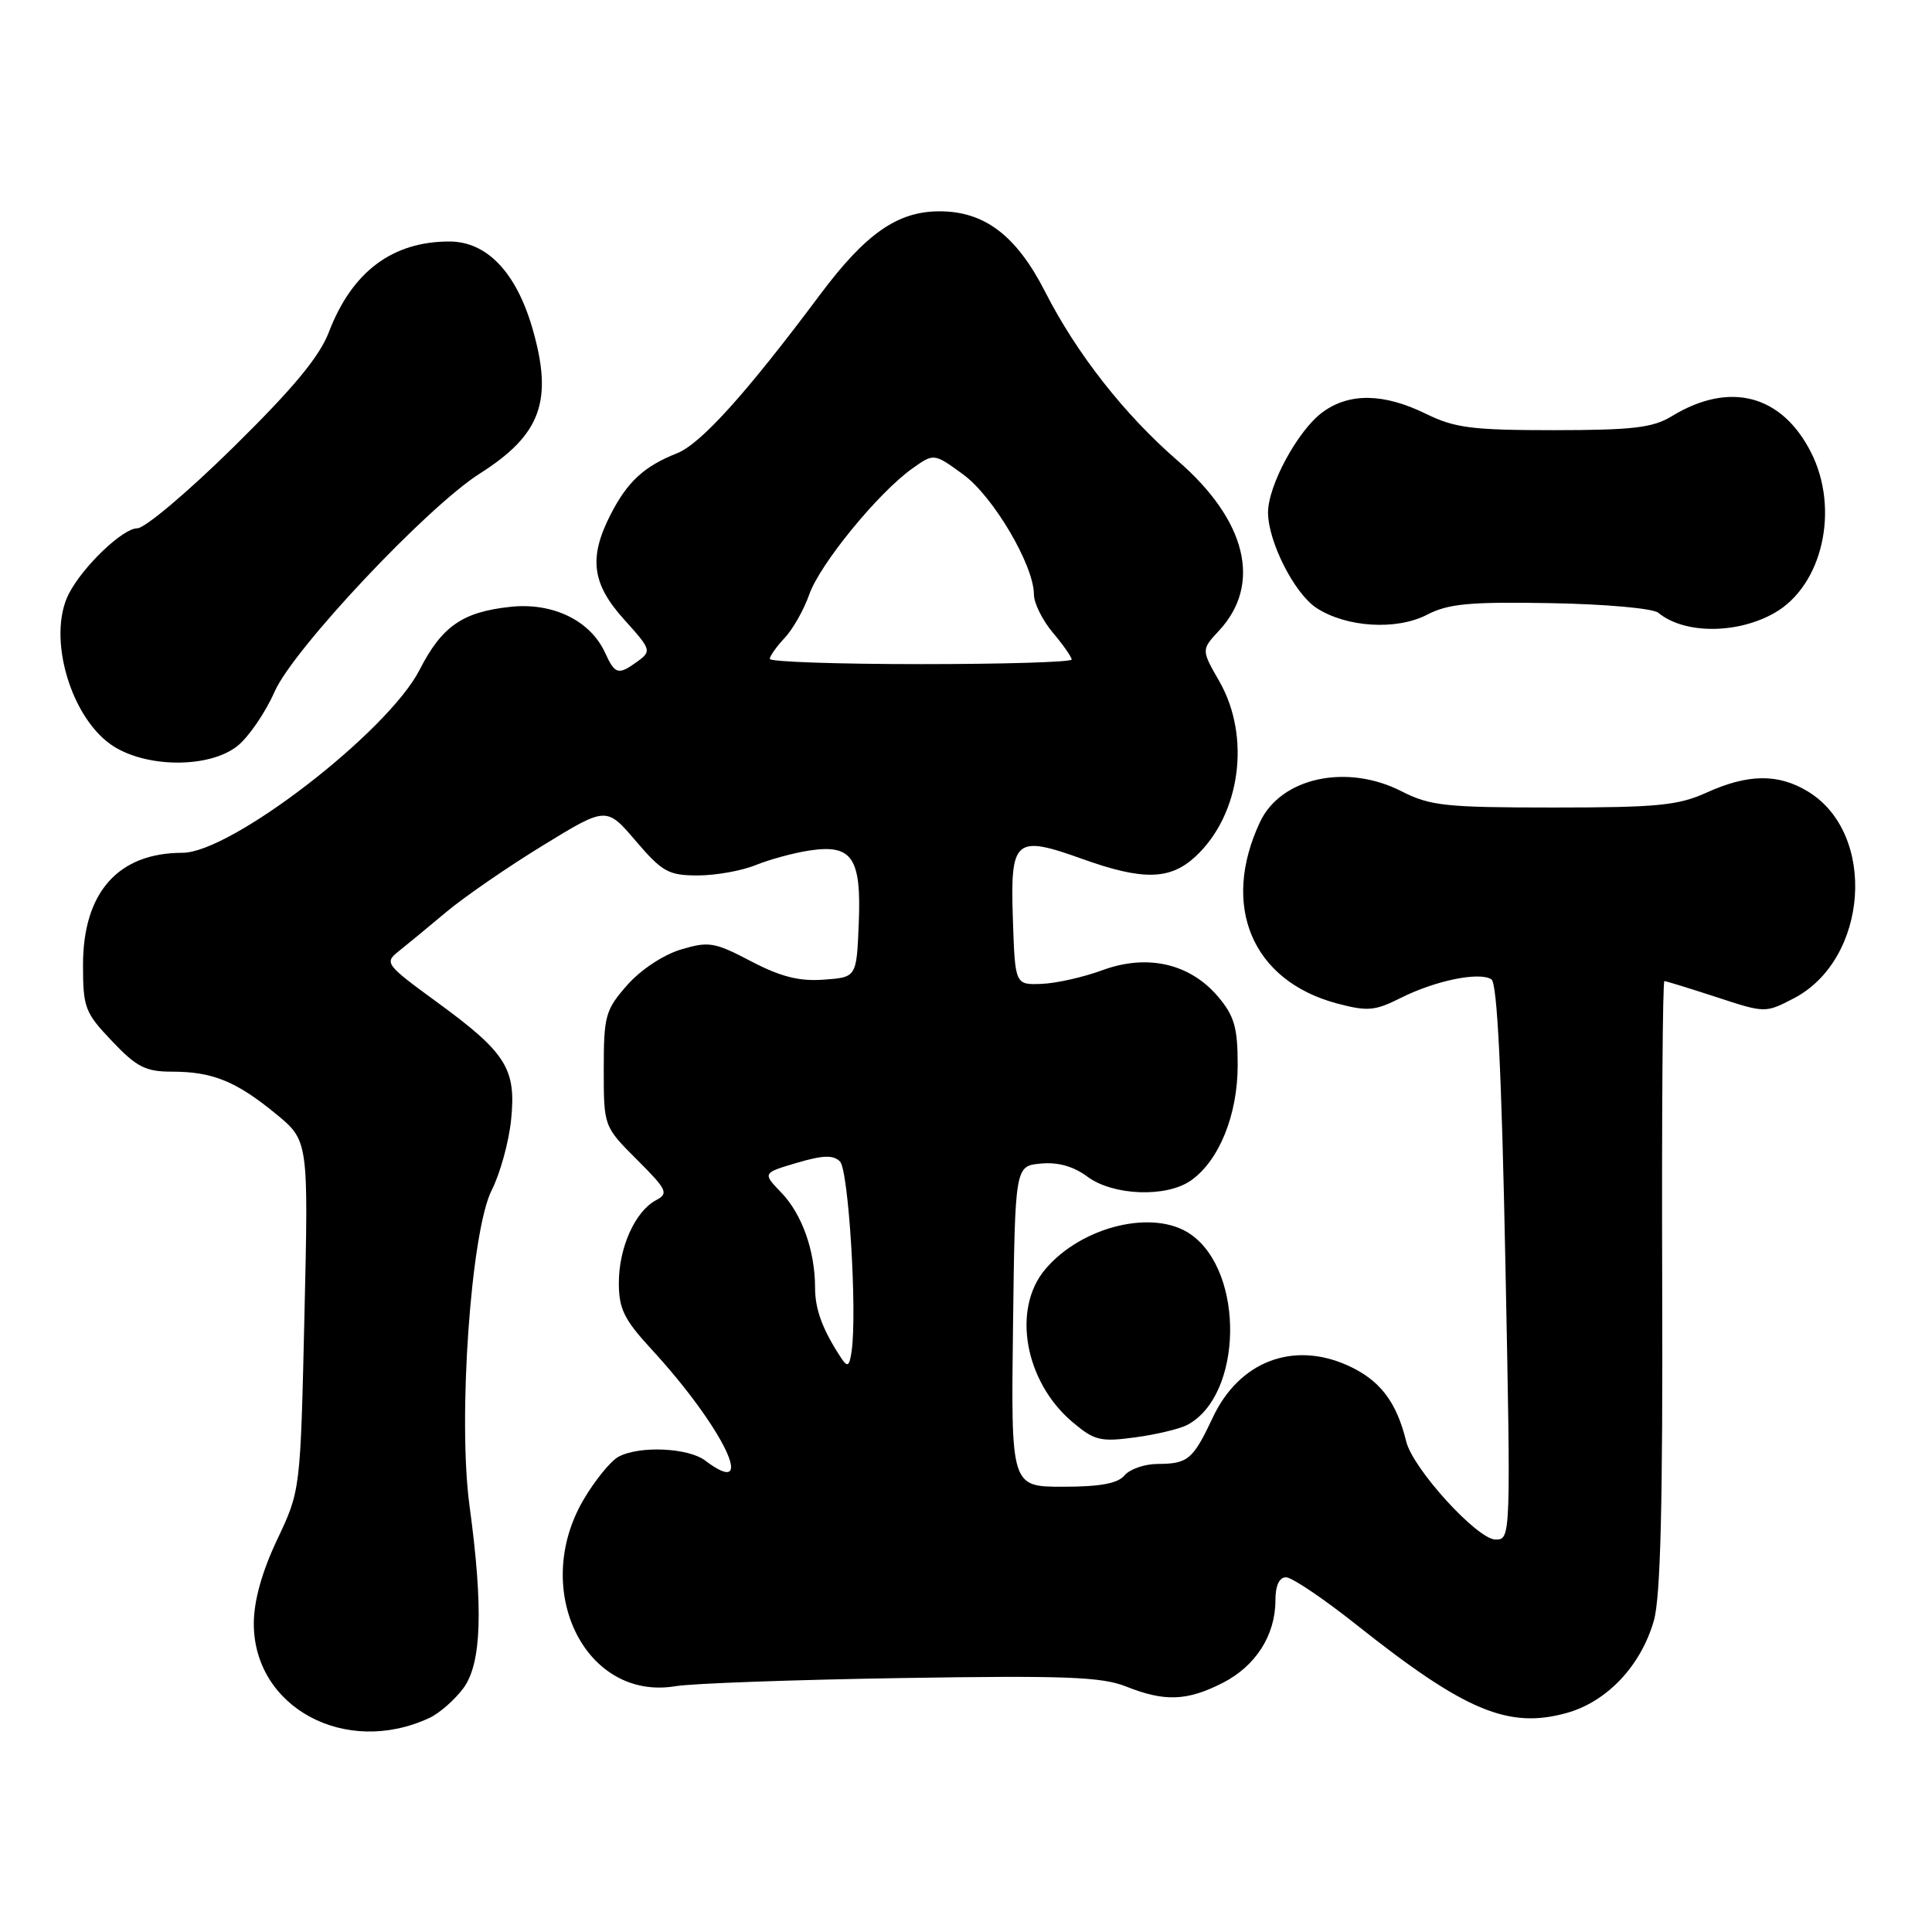 <?xml version="1.0" encoding="UTF-8" standalone="no"?>
<!DOCTYPE svg PUBLIC "-//W3C//DTD SVG 1.1//EN" "http://www.w3.org/Graphics/SVG/1.1/DTD/svg11.dtd" >
<svg xmlns="http://www.w3.org/2000/svg" xmlns:xlink="http://www.w3.org/1999/xlink" version="1.1" viewBox="0 0 256 256">
 <g >
 <path fill="currentColor"
d=" M 56.91 227.63 C 58.24 227.01 60.26 225.23 61.41 223.68 C 63.81 220.43 64.06 213.11 62.21 199.50 C 60.65 187.97 62.40 163.09 65.16 157.69 C 66.26 155.52 67.42 151.34 67.72 148.41 C 68.42 141.60 67.10 139.50 57.85 132.75 C 51.11 127.83 50.91 127.57 52.80 126.07 C 53.88 125.21 56.73 122.86 59.13 120.85 C 61.53 118.84 67.29 114.87 71.93 112.03 C 80.35 106.87 80.35 106.87 84.25 111.44 C 87.76 115.54 88.59 116.00 92.46 116.00 C 94.82 116.00 98.27 115.39 100.13 114.63 C 101.98 113.88 105.18 113.01 107.24 112.70 C 112.92 111.83 114.15 113.65 113.79 122.36 C 113.50 129.50 113.50 129.50 109.14 129.81 C 105.89 130.05 103.43 129.42 99.51 127.37 C 94.67 124.83 93.91 124.71 90.21 125.82 C 87.89 126.52 84.88 128.51 83.09 130.55 C 80.22 133.82 80.00 134.60 80.00 141.67 C 80.00 149.26 80.00 149.26 84.39 153.65 C 88.42 157.68 88.63 158.13 86.90 159.05 C 84.15 160.53 82.00 165.32 82.00 169.99 C 82.00 173.43 82.69 174.84 86.33 178.79 C 95.83 189.11 100.56 198.92 93.44 193.53 C 91.19 191.83 84.73 191.54 81.97 193.02 C 80.92 193.58 78.83 196.15 77.32 198.72 C 70.30 210.70 77.56 225.42 89.50 223.43 C 91.70 223.06 105.17 222.58 119.44 222.35 C 141.11 222.00 146.01 222.19 149.21 223.47 C 154.32 225.51 157.30 225.40 162.02 222.99 C 166.39 220.76 169.00 216.67 169.00 212.05 C 169.00 210.09 169.51 209.00 170.41 209.00 C 171.18 209.00 175.41 211.85 179.80 215.34 C 194.14 226.73 199.89 229.13 207.62 226.97 C 212.95 225.47 217.42 220.74 219.14 214.76 C 220.03 211.68 220.34 199.40 220.25 170.25 C 220.18 148.11 220.31 130.00 220.54 130.00 C 220.77 130.00 223.87 130.96 227.43 132.12 C 233.88 134.24 233.91 134.24 237.66 132.30 C 247.58 127.15 248.75 110.48 239.58 104.89 C 235.65 102.49 231.63 102.53 226.14 105.02 C 222.38 106.73 219.59 107.00 205.85 107.00 C 191.52 107.00 189.50 106.78 185.71 104.85 C 178.45 101.14 169.72 103.03 166.96 108.92 C 161.73 120.04 165.91 129.94 177.11 132.95 C 181.21 134.04 182.16 133.96 185.61 132.23 C 190.18 129.93 196.03 128.73 197.62 129.77 C 198.39 130.27 198.97 141.99 199.47 167.25 C 200.20 203.72 200.19 204.00 198.18 204.00 C 195.76 204.00 187.21 194.62 186.33 191.00 C 185.03 185.68 182.80 182.80 178.47 180.88 C 171.25 177.69 164.18 180.45 160.72 187.79 C 158.06 193.43 157.42 193.96 153.37 193.98 C 151.65 193.99 149.68 194.68 149.00 195.50 C 148.11 196.57 145.77 197.00 140.86 197.00 C 133.96 197.00 133.96 197.00 134.23 175.75 C 134.50 154.50 134.50 154.50 137.90 154.18 C 140.18 153.96 142.24 154.54 144.11 155.93 C 147.51 158.44 154.55 158.70 157.79 156.43 C 161.54 153.81 164.00 147.73 164.00 141.12 C 164.00 136.17 163.56 134.63 161.43 132.10 C 157.71 127.68 152.06 126.37 146.12 128.54 C 143.58 129.48 139.93 130.30 138.00 130.37 C 134.50 130.50 134.50 130.50 134.21 121.73 C 133.86 111.15 134.48 110.61 143.43 113.82 C 151.43 116.69 155.05 116.61 158.40 113.50 C 164.37 107.97 165.78 97.66 161.58 90.30 C 159.17 86.10 159.17 86.10 161.54 83.55 C 167.24 77.40 165.17 68.94 156.03 61.03 C 148.99 54.93 142.67 46.87 138.49 38.67 C 134.69 31.22 130.47 28.00 124.50 28.00 C 118.93 28.00 114.72 30.94 108.67 39.03 C 98.92 52.09 92.86 58.82 89.71 60.06 C 85.34 61.79 83.13 63.83 80.89 68.21 C 77.98 73.92 78.43 77.36 82.71 82.10 C 86.27 86.04 86.35 86.27 84.52 87.61 C 81.93 89.50 81.50 89.39 80.18 86.50 C 78.23 82.22 73.24 79.80 67.62 80.41 C 61.27 81.09 58.55 82.99 55.59 88.77 C 51.39 96.97 30.62 113.00 24.18 113.00 C 15.66 113.00 11.00 118.25 11.00 127.86 C 11.00 133.52 11.25 134.18 14.85 137.96 C 18.11 141.40 19.30 142.00 22.78 142.00 C 28.15 142.00 31.27 143.26 36.54 147.58 C 40.88 151.14 40.88 151.14 40.34 174.32 C 39.81 197.50 39.81 197.50 36.73 204.00 C 34.71 208.27 33.65 212.07 33.63 215.08 C 33.59 226.25 45.78 232.82 56.91 227.63 Z  M 157.30 188.82 C 164.66 184.95 164.97 168.59 157.78 163.56 C 152.92 160.15 143.32 162.46 138.49 168.20 C 134.05 173.47 135.79 183.12 142.13 188.45 C 145.01 190.88 145.82 191.08 150.41 190.46 C 153.21 190.08 156.31 189.34 157.30 188.82 Z  M 31.43 98.87 C 32.92 97.70 35.16 94.44 36.40 91.62 C 38.90 85.98 56.57 67.20 63.56 62.76 C 71.71 57.59 73.33 53.10 70.54 43.48 C 68.38 36.06 64.50 32.00 59.54 32.00 C 51.98 32.00 46.64 36.01 43.58 44.00 C 42.33 47.27 38.86 51.45 30.93 59.25 C 24.93 65.16 19.20 70.00 18.20 70.00 C 16.27 70.00 10.98 75.06 9.12 78.68 C 6.16 84.46 9.45 95.48 15.19 98.98 C 19.79 101.78 27.80 101.73 31.43 98.87 Z  M 235.16 81.20 C 241.51 77.56 243.79 67.44 239.96 59.92 C 236.06 52.27 229.16 50.49 221.52 55.15 C 219.01 56.68 216.38 56.99 205.94 57.00 C 195.06 57.00 192.78 56.71 188.94 54.83 C 183.37 52.10 178.80 52.02 175.26 54.61 C 171.99 56.99 167.99 64.37 168.02 67.96 C 168.06 71.83 171.52 78.64 174.43 80.55 C 178.38 83.14 185.04 83.55 189.08 81.46 C 191.91 79.99 194.72 79.73 205.49 79.92 C 212.76 80.05 219.03 80.61 219.74 81.20 C 223.17 84.04 230.21 84.04 235.16 81.20 Z  M 111.50 180.00 C 109.01 176.23 108.00 173.53 108.00 170.63 C 108.00 165.75 106.28 160.90 103.54 158.04 C 101.03 155.43 101.03 155.43 105.59 154.08 C 109.05 153.06 110.42 153.02 111.30 153.90 C 112.44 155.04 113.59 173.75 112.85 179.00 C 112.56 181.04 112.31 181.22 111.50 180.00 Z  M 102.00 87.31 C 102.00 86.94 102.89 85.68 103.98 84.52 C 105.07 83.36 106.53 80.77 107.23 78.77 C 108.63 74.76 116.36 65.30 120.87 62.09 C 123.75 60.04 123.75 60.04 127.63 62.87 C 131.62 65.78 137.00 74.92 137.00 78.77 C 137.00 79.91 138.12 82.18 139.50 83.82 C 140.88 85.45 142.00 87.06 142.00 87.39 C 142.00 87.73 133.00 88.00 122.00 88.00 C 111.00 88.00 102.00 87.69 102.00 87.31 Z "/>
</g>
</svg>